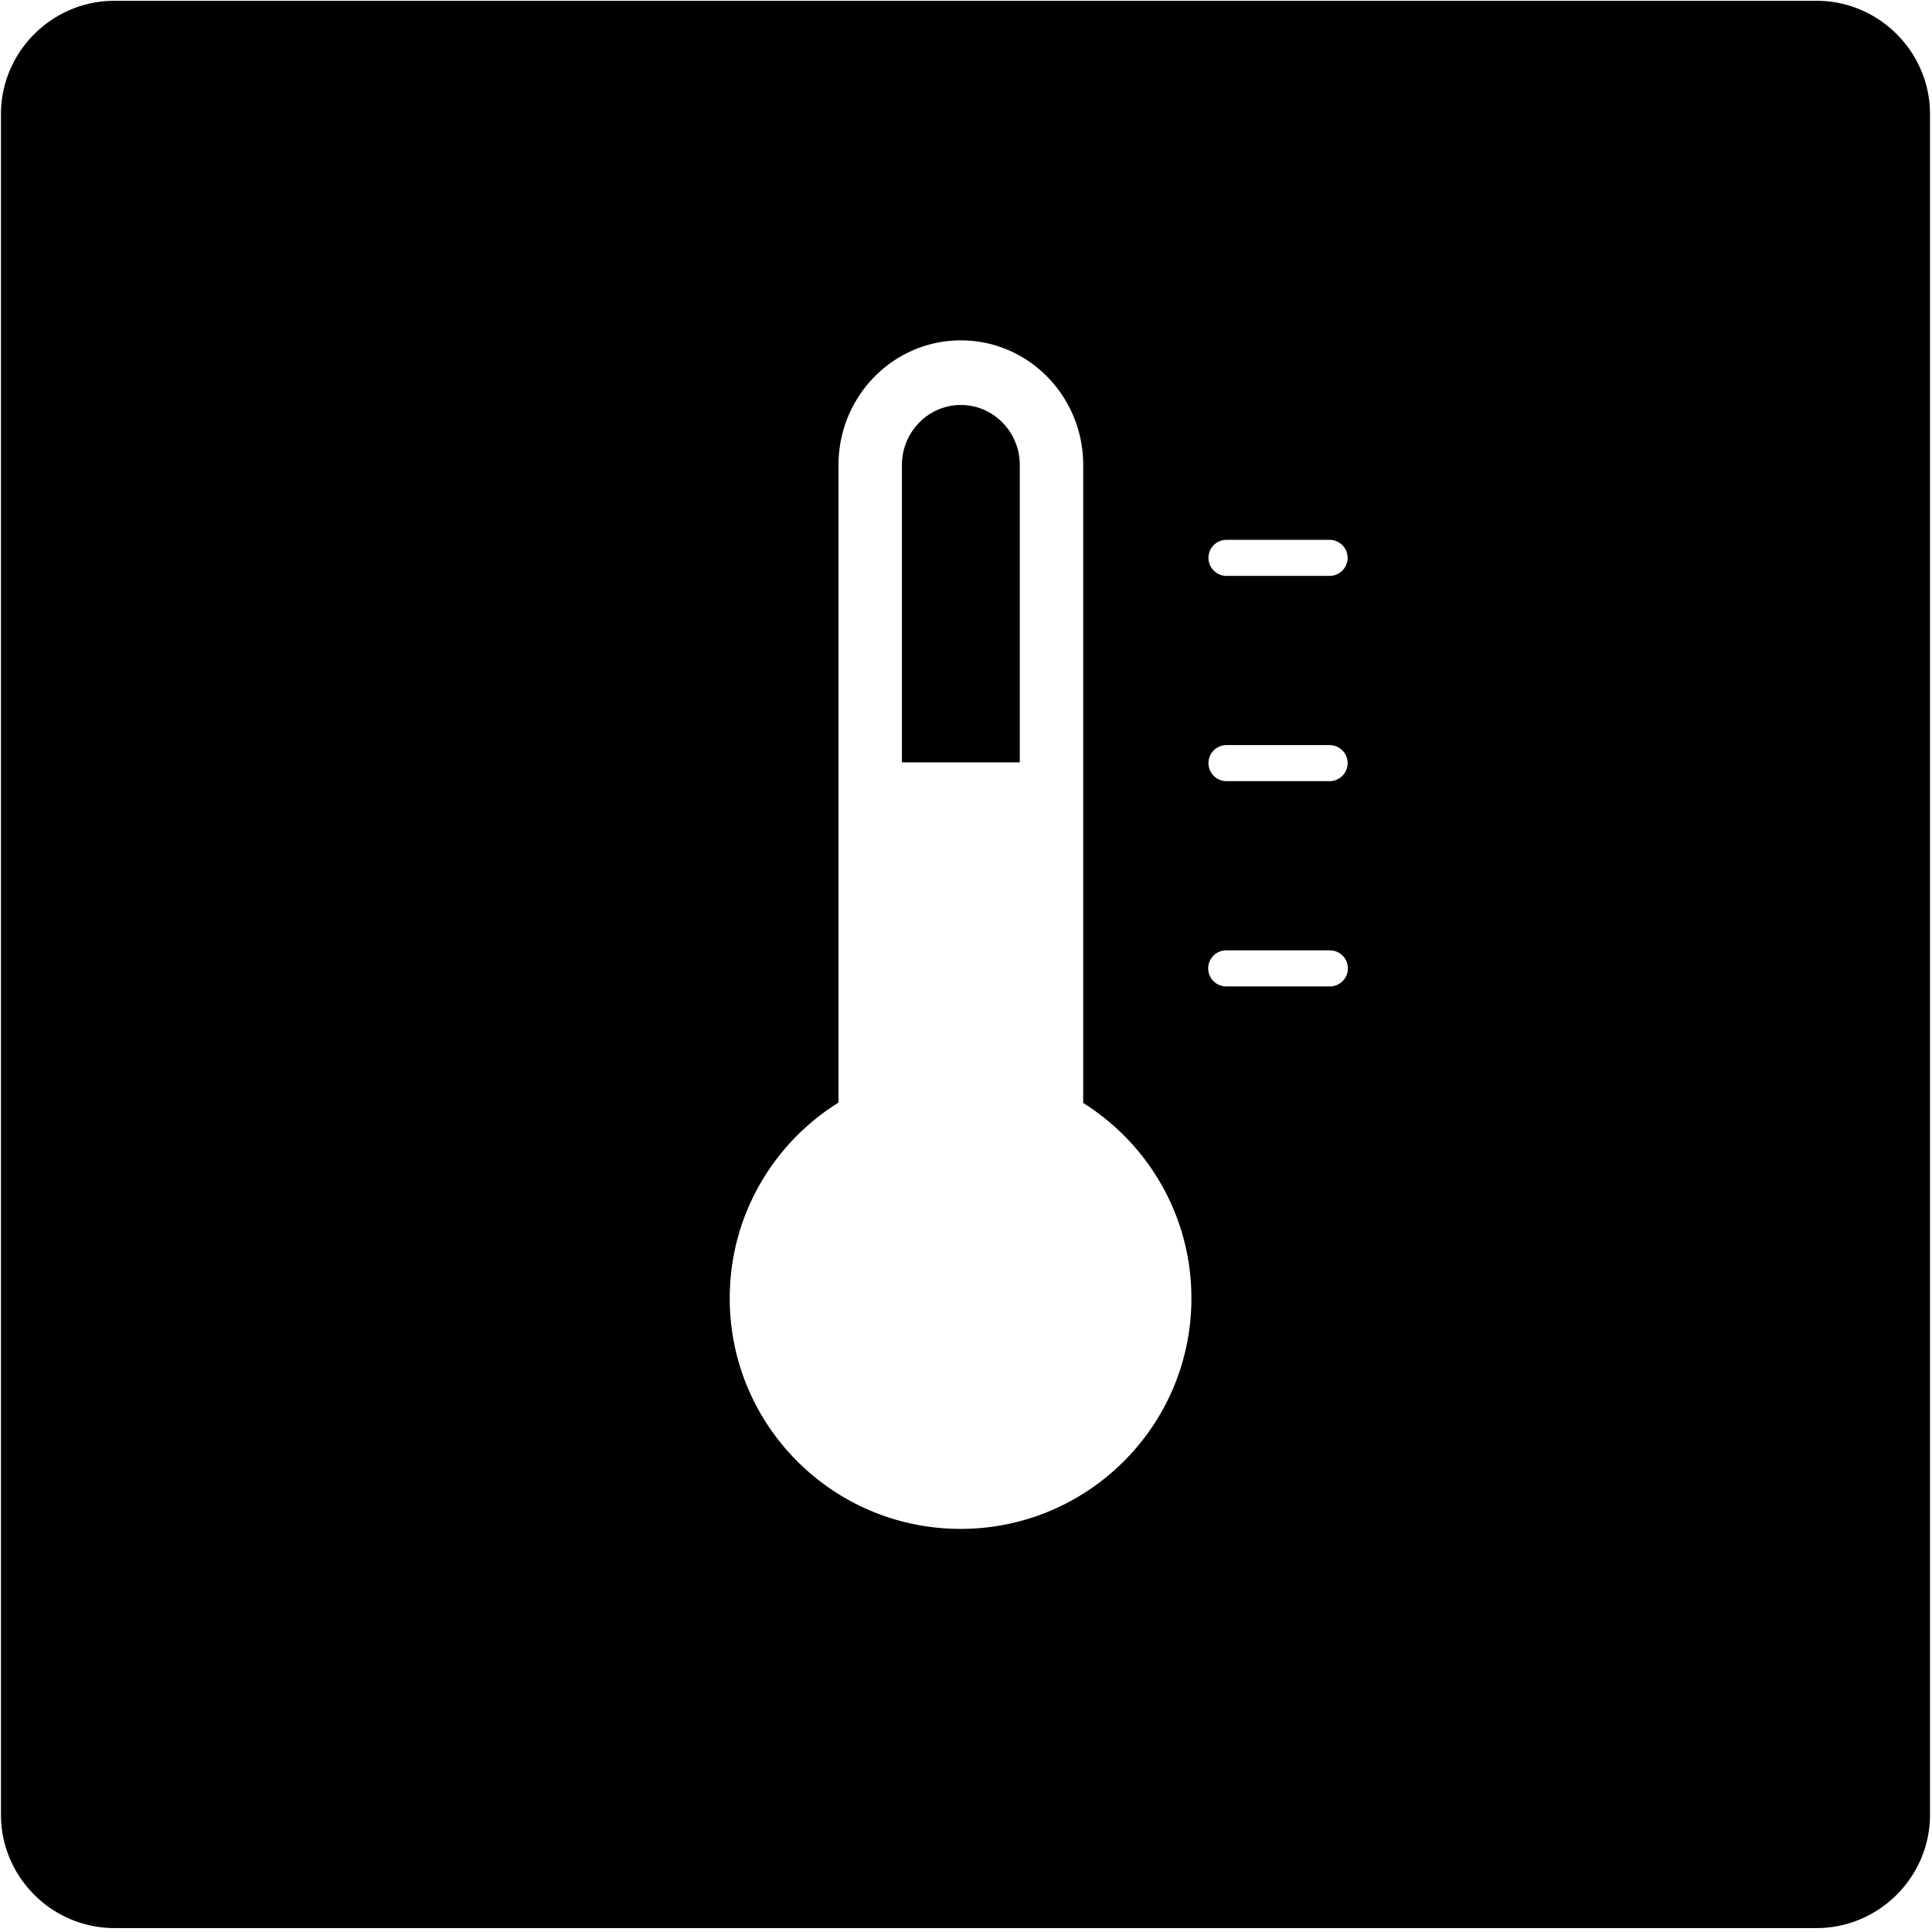 <?xml version="1.0" encoding="UTF-8" standalone="no"?>
<svg
   xmlns:dc="http://purl.org/dc/elements/1.1/"
   xmlns:cc="http://creativecommons.org/ns#"
   xmlns:rdf="http://www.w3.org/1999/02/22-rdf-syntax-ns#"
   xmlns:svg="http://www.w3.org/2000/svg"
   xmlns="http://www.w3.org/2000/svg"
   width="500"
   height="500"
   viewBox="0 0 132.292 132.292"
   version="1.1"
   id="svg1054">
  <defs
     id="defs1048" />
  <g
     id="layer1"
     transform="translate(0,-164.708)">
    <g
       style="fill:none;stroke-width:1.066"
       id="ic_x5F_108_Wärme"
       transform="matrix(0.248,0,0,0.248,76.226,191.148)">
      <g
         style="fill:none;stroke-width:1.066"
         id="group1">
        <g
           transform="matrix(1.59,0,0,1.59,-204.806,-103.934)"
           id="ic_x5F_25_Dampfturbine"
           style="fill:none;stroke-width:0.715">
          <g
             id="group3"
             style="fill:none;stroke-width:0.715" />
          <g
             transform="matrix(1.085,0,0,1.09,-74.183,45.517)"
             id="ic_x5F_74_Elektromotor"
             style="fill:none;stroke-width:0.441">
            <g
               id="group1-0"
               style="fill:none;stroke-width:0.441">
              <g
                 transform="matrix(0.909,0,0,0.904,70.029,-41.09)"
                 id="ic_x5F_26_Gasturbine"
                 style="fill:none;stroke-width:0.3">
                <g
                   transform="translate(24.063,17.105)"
                   id="group1-3"
                   style="fill:none;stroke-width:0.3">
                  <g
                     transform="matrix(1.09,0,0,1.09,-90.156,40.033)"
                     id="ic_x5F_27_Gas-_Dampfturbine"
                     style="fill:none;stroke-width:0.187">
                    <g
                       transform="matrix(0.939,0,0,0.939,-2.025,23.642)"
                       id="group1-9"
                       style="fill:none;stroke-width:0.124">
                      <g
                         transform="translate(2.158,-1.845)"
                         id="ic_x5F_124_Thermisches_Kraftwerk__x28_technologie-neutral_x29_"
                         style="fill:none;stroke-width:0.124">
                        <g
                           transform="translate(-26.38,83.403)"
                           id="g1875"
                           style="fill:none;stroke-width:0.124" />
                        <g
                           style="fill:none;stroke-width:0.124"
                           id="g1881"
                           transform="translate(167.054,267.389)" />
                        <g
                           style="stroke-width:0.078"
                           id="g3012"
                           transform="matrix(1.061,0,0,1.061,-106.322,-186.598)">
                          <g
                             transform="matrix(1.002,0,0,1.002,99.81,99.623)"
                             id="ic_x5F_33_Biomasse"
                             style="fill:none;stroke-width:0.048">
                            <g
                               transform="translate(-5.375,2.5113704e-6)"
                               id="ic_x5F_30_Erdgas"
                               style="fill:none;stroke-width:0.03">
                              <g
                                 transform="translate(5.375)"
                                 id="group1-00"
                                 style="fill:none;stroke-width:0.03" />
                              <g
                                 transform="matrix(1.005,0,0,1.005,4.904,-0.727)"
                                 id="ic_x5F_01_Sonne"
                                 style="fill:none;stroke-width:0.019">
                                <g
                                   transform="matrix(1.479,0,0,1.479,-0.94,-0.685)"
                                   id="ic_x5F_87_Wärmespeicher"
                                   style="fill:none;stroke-width:0.008">
                                <g
                                   id="group1-7"
                                   style="fill:none;stroke-width:0.008">
                                <g
                                   id="group2"
                                   style="fill:none;stroke-width:0.008">
                                <g
                                   id="group3-5"
                                   style="fill:none;stroke-width:0.008">
                                <path
                                   id="shape1"
                                   transform="matrix(0.42,0,0,0.42,0.625,0.625)"
                                   d="M 29.412 0 C 13.236 9.4739026e-15 2.3684758e-15 13.236 0 29.412 L 0 470.588 C -4.7369516e-15 486.764 13.236 500 29.412 500 L 470.588 500 C 486.764 500 500 486.764 500 470.588 L 500 29.412 C 500 13.236 486.764 2.6053234e-14 470.588 0 L 29.412 0 z M 248.805 88.096 C 266.317 88.096 280.514 102.576 280.514 120.441 L 280.514 197.574 L 280.514 285.939 C 297.354 296.524 308.557 315.254 308.557 336.613 C 308.557 369.659 281.765 396.438 248.725 396.438 C 215.673 396.438 188.893 369.659 188.893 336.613 C 188.893 315.19 200.158 296.409 217.084 285.842 L 217.084 197.574 L 217.084 120.441 C 217.084 102.576 231.292 88.096 248.805 88.096 z M 248.805 104.861 C 240.378 104.861 233.521 111.849 233.523 120.443 L 233.523 197.574 L 264.076 197.574 L 264.076 120.443 C 264.076 111.851 257.227 104.861 248.805 104.861 z M 317.588 139.844 L 344.439 139.844 A 4.678 4.678 0 0 1 344.439 149.199 L 317.588 149.199 A 4.678 4.678 0 0 1 317.588 139.844 z M 317.588 193.096 L 344.439 193.096 A 4.678 4.678 0 0 1 344.439 202.451 L 317.588 202.451 A 4.678 4.678 0 0 1 317.588 193.096 z M 317.588 246.348 L 344.439 246.348 A 4.678 4.678 0 0 1 344.439 255.705 L 317.588 255.705 A 4.678 4.678 0 0 1 317.588 246.348 z "
                                   style="fill:#000000;stroke-width:0.019" />
                                </g>
                                </g>
                                </g>
                                <g
                                   transform="translate(79.335,37)"
                                   id="group4"
                                   style="fill:none;stroke-width:0.008">
                                <g
                                   transform="translate(11.84)"
                                   id="group5"
                                   style="fill:none;stroke-width:0.008" />
                                </g>
                                </g>
                              </g>
                            </g>
                          </g>
                        </g>
                      </g>
                    </g>
                  </g>
                </g>
              </g>
            </g>
          </g>
        </g>
      </g>
    </g>
  </g>
</svg>
